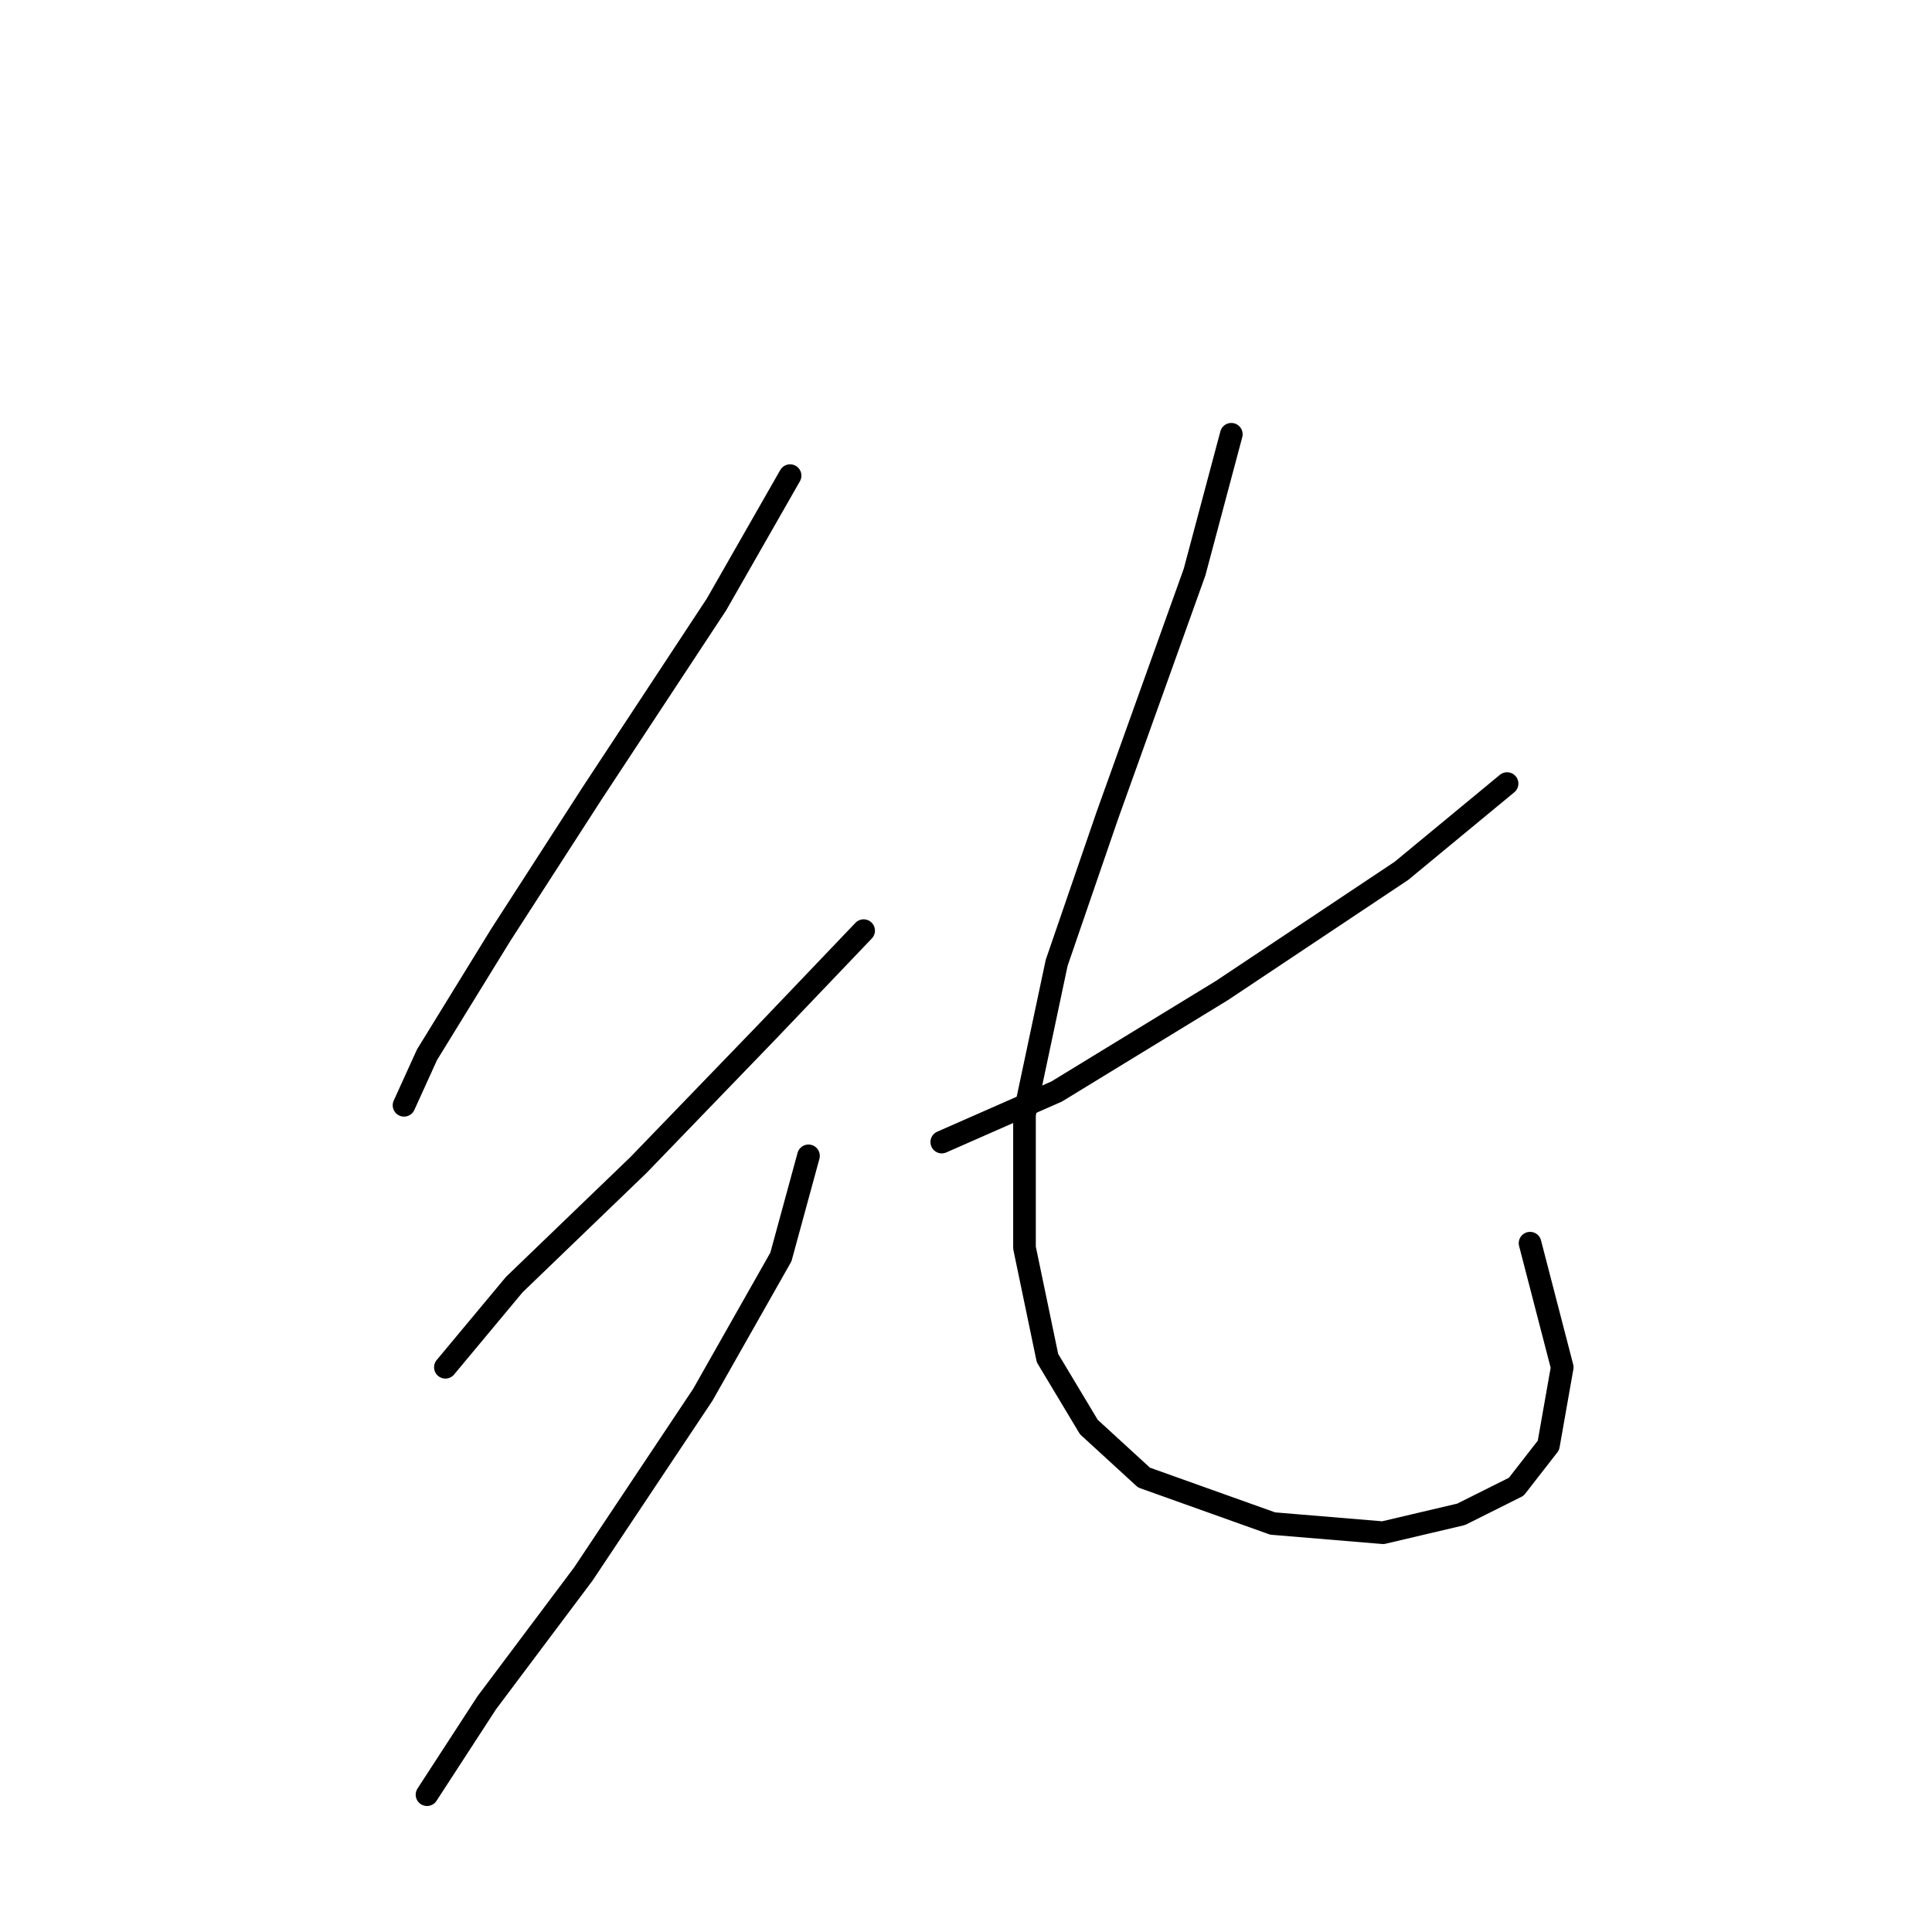 <?xml version="1.0" standalone="no"?>
    <svg width="256" height="256" xmlns="http://www.w3.org/2000/svg" version="1.1">
    <polyline stroke="black" stroke-width="3" stroke-linecap="round" fill="transparent" stroke-linejoin="round" points="104.692 63.024 94.948 80.076 78.505 105.045 66.325 123.924 56.581 139.758 53.536 146.457 53.536 146.457 " />
        <polyline stroke="black" stroke-width="3" stroke-linecap="round" fill="transparent" stroke-linejoin="round" points="114.436 123.315 101.647 136.713 84.595 154.374 68.152 170.208 59.017 181.17 59.017 181.17 " />
        <polyline stroke="black" stroke-width="3" stroke-linecap="round" fill="transparent" stroke-linejoin="round" points="107.128 153.156 103.474 166.554 93.121 184.823 77.287 208.574 64.498 225.626 56.581 237.806 56.581 237.806 " />
        <polyline stroke="black" stroke-width="3" stroke-linecap="round" fill="transparent" stroke-linejoin="round" points="199.695 103.827 185.689 115.398 161.938 131.232 140.014 144.63 124.789 151.329 124.789 151.329 " />
        <polyline stroke="black" stroke-width="3" stroke-linecap="round" fill="transparent" stroke-linejoin="round" points="163.156 57.543 158.284 75.813 146.713 108.09 140.014 127.578 135.751 147.675 135.751 165.336 138.796 179.952 144.277 189.086 151.585 195.785 168.637 201.875 183.253 203.093 193.605 200.657 200.913 197.003 205.176 191.522 207.003 181.17 202.74 164.727 202.74 164.727 " />
        </svg>